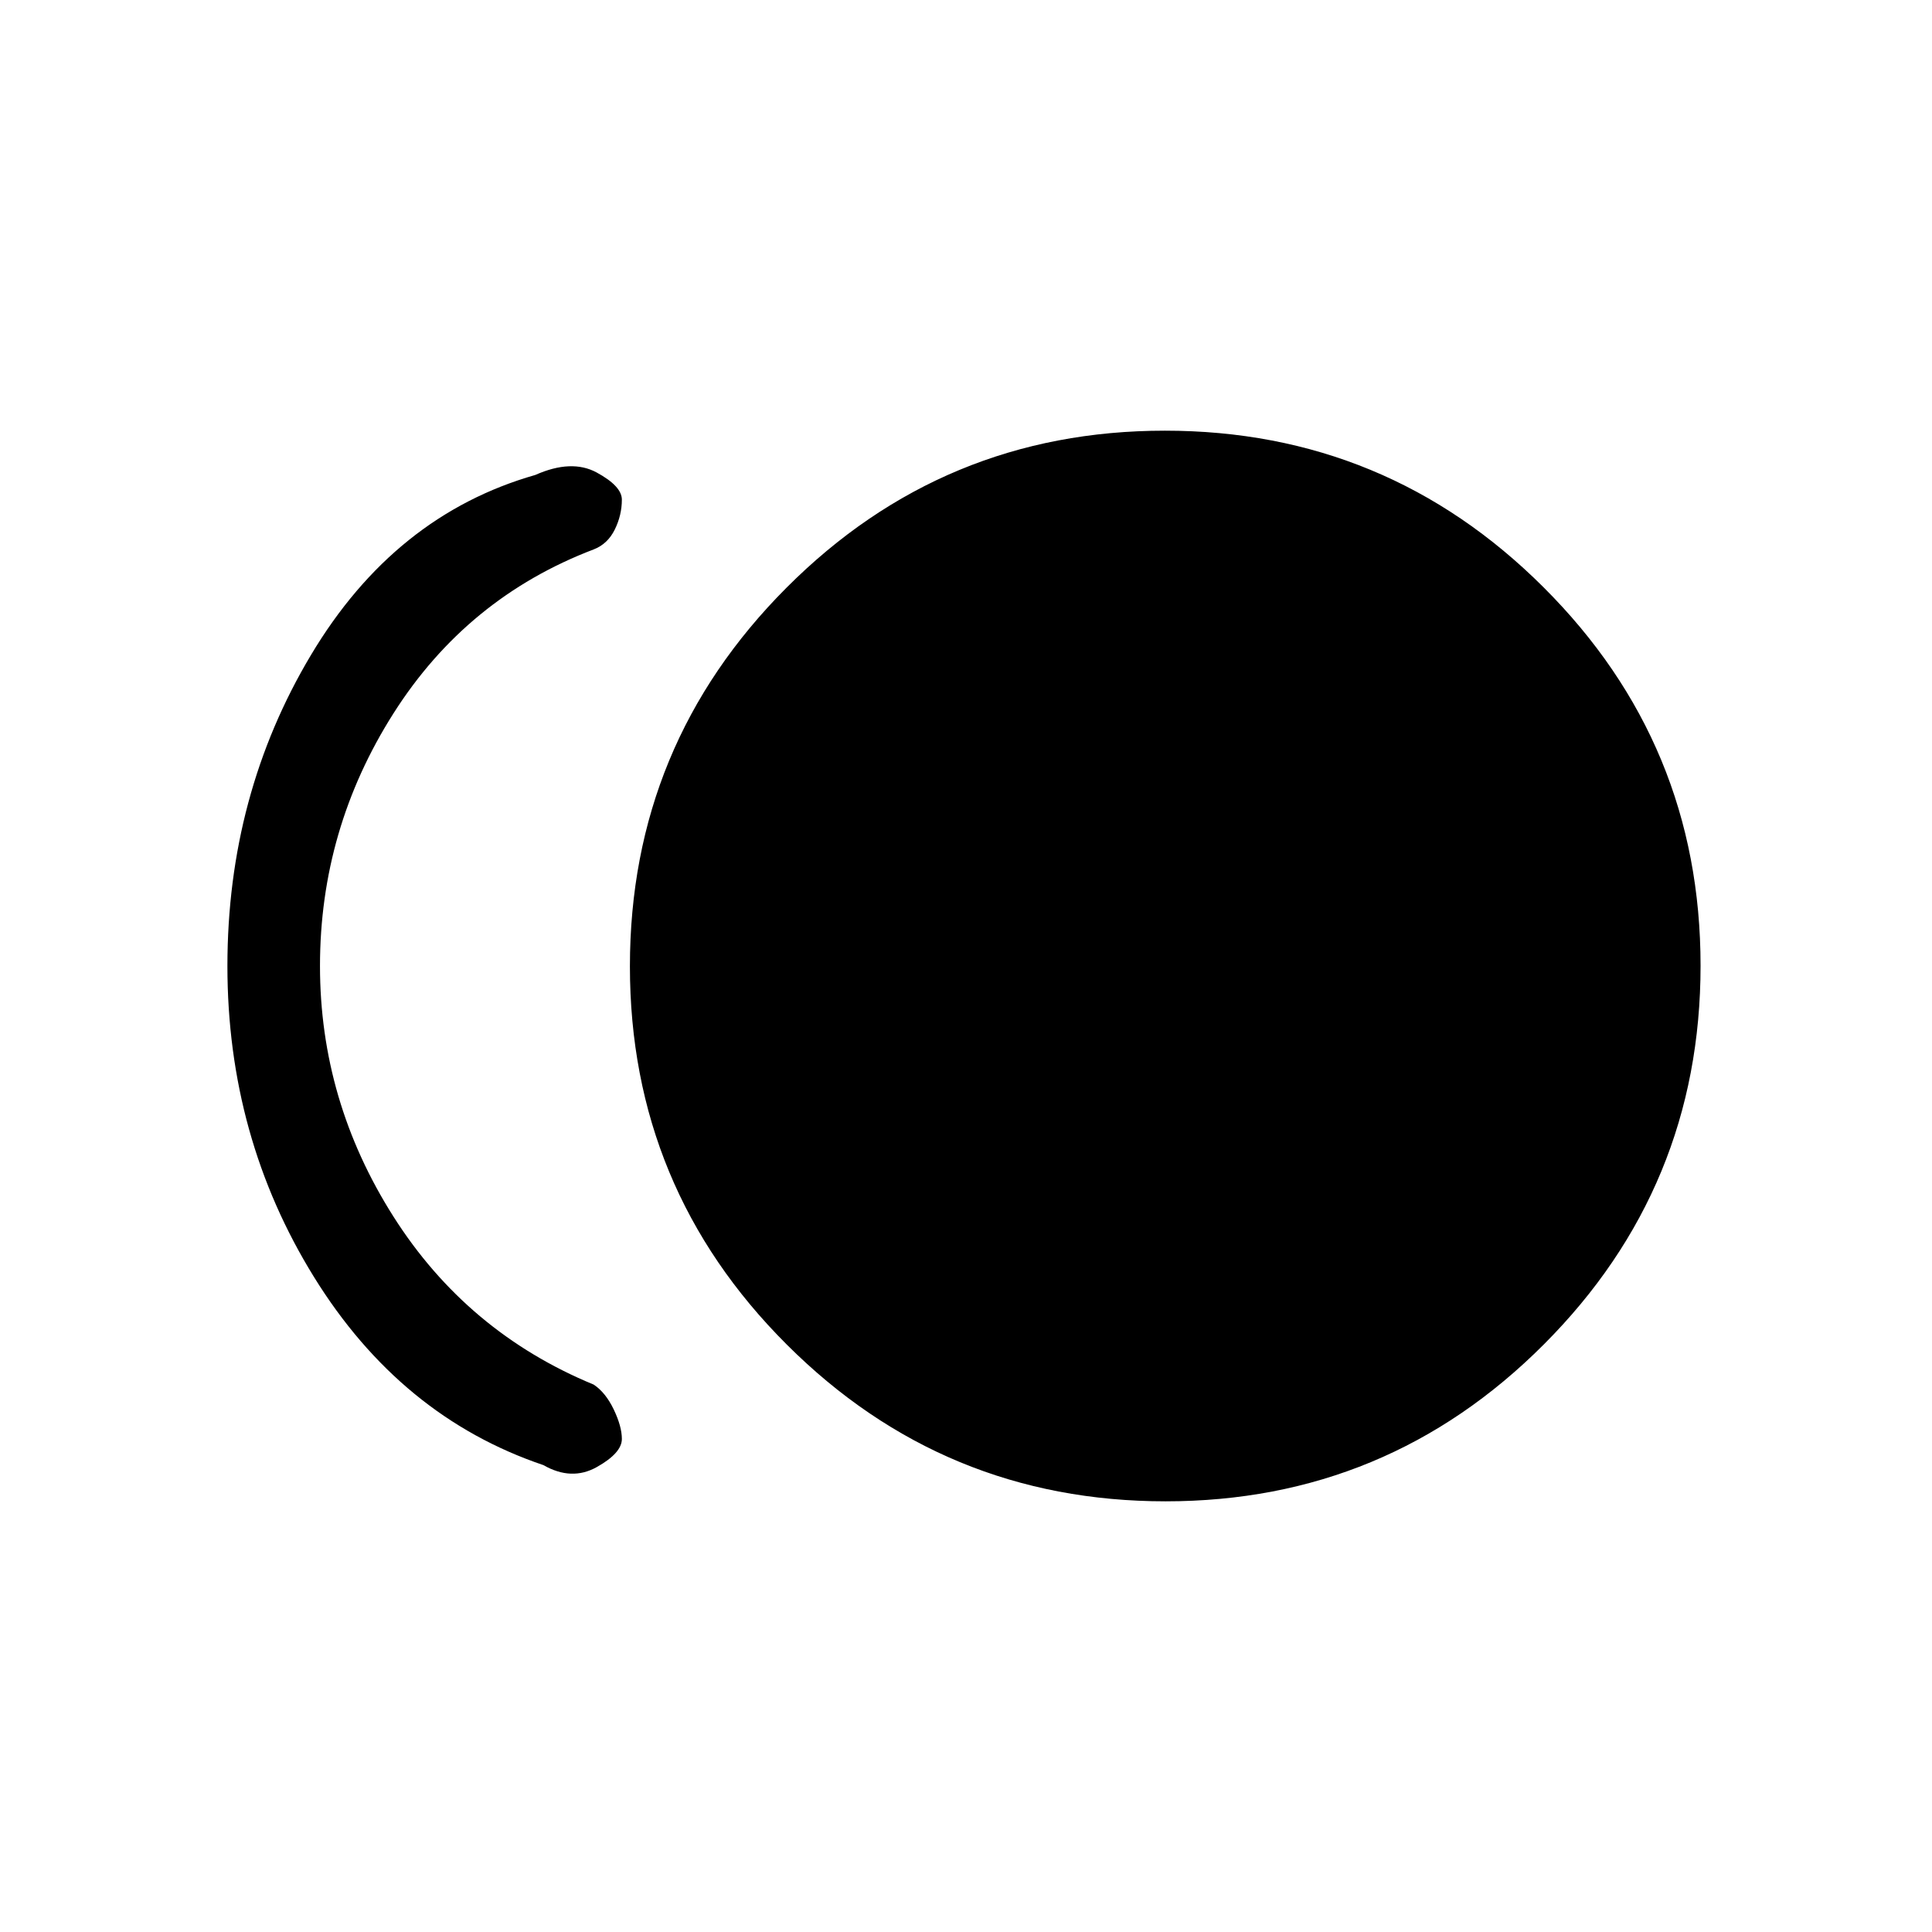 <svg xmlns="http://www.w3.org/2000/svg" height="20" viewBox="0 -960 960 960" width="20"><path d="M579.16-214Q469-214 391-291.84t-78-188Q313-590 390.84-668t188-78Q689-746 767-668.16t78 188Q845-370 767.16-292t-188 78ZM270-232q-71-24-114-93.5T113-480q0-85 41.5-154.5T266-724q18-8 30.5-1.21t12.5 13.48q0 7.73-3.54 14.9-3.55 7.16-10.46 9.83-63 24-99.5 81.5T159-480q0 67 36.5 124.5T295-272q5.91 3.91 9.96 12.35Q309-251.21 309-245q0 7-12.5 14t-26.5-1Z"/></svg>